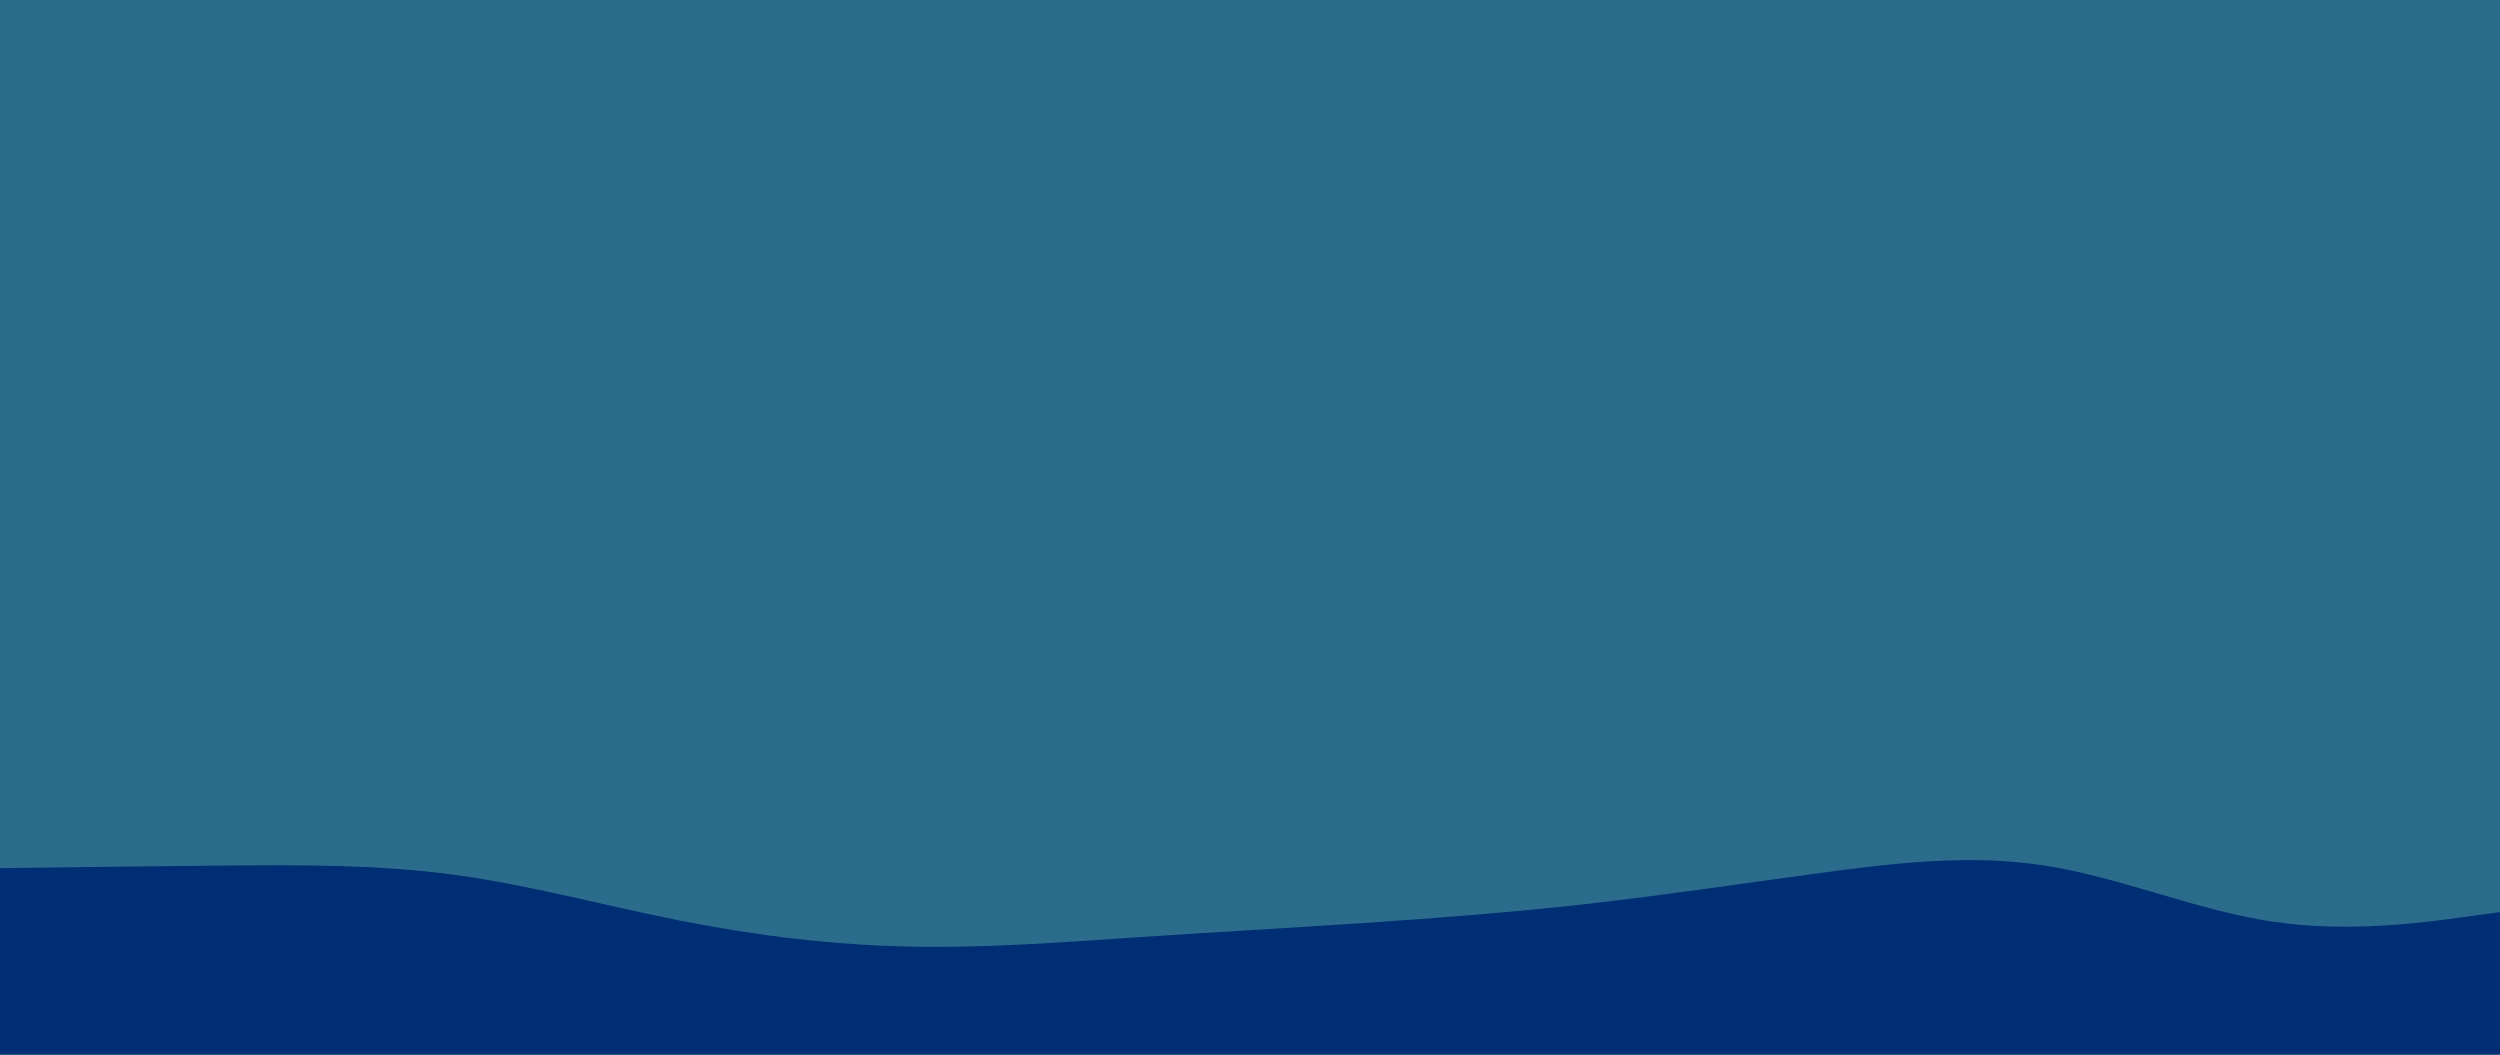 <svg id="visual" viewBox="0 0 2560 1080" width="2560" height="1080" xmlns="http://www.w3.org/2000/svg" xmlns:xlink="http://www.w3.org/1999/xlink" version="1.1"><rect x="0" y="0" width="2560" height="1080" fill="#2b6c8d"></rect><path d="M0 889L38.8 888.5C77.7 888 155.3 887 232.8 886.3C310.3 885.7 387.7 885.3 465.2 895.8C542.7 906.3 620.3 927.7 698 943C775.7 958.3 853.3 967.7 931 969.3C1008.7 971 1086.3 965 1163.8 959.8C1241.3 954.7 1318.7 950.3 1396.2 945.2C1473.7 940 1551.3 934 1629 925.2C1706.7 916.3 1784.3 904.7 1862 894.2C1939.7 883.7 2017.3 874.3 2094.8 886.5C2172.3 898.7 2249.7 932.3 2327.2 943.8C2404.7 955.3 2482.3 944.7 2521.2 939.3L2560 934L2560 1081L2521.2 1081C2482.3 1081 2404.7 1081 2327.2 1081C2249.7 1081 2172.3 1081 2094.8 1081C2017.3 1081 1939.7 1081 1862 1081C1784.3 1081 1706.7 1081 1629 1081C1551.3 1081 1473.7 1081 1396.2 1081C1318.7 1081 1241.3 1081 1163.8 1081C1086.3 1081 1008.7 1081 931 1081C853.3 1081 775.7 1081 698 1081C620.3 1081 542.7 1081 465.2 1081C387.7 1081 310.3 1081 232.8 1081C155.3 1081 77.7 1081 38.8 1081L0 1081Z" fill="#002E74" stroke-linecap="round" stroke-linejoin="miter"></path></svg>